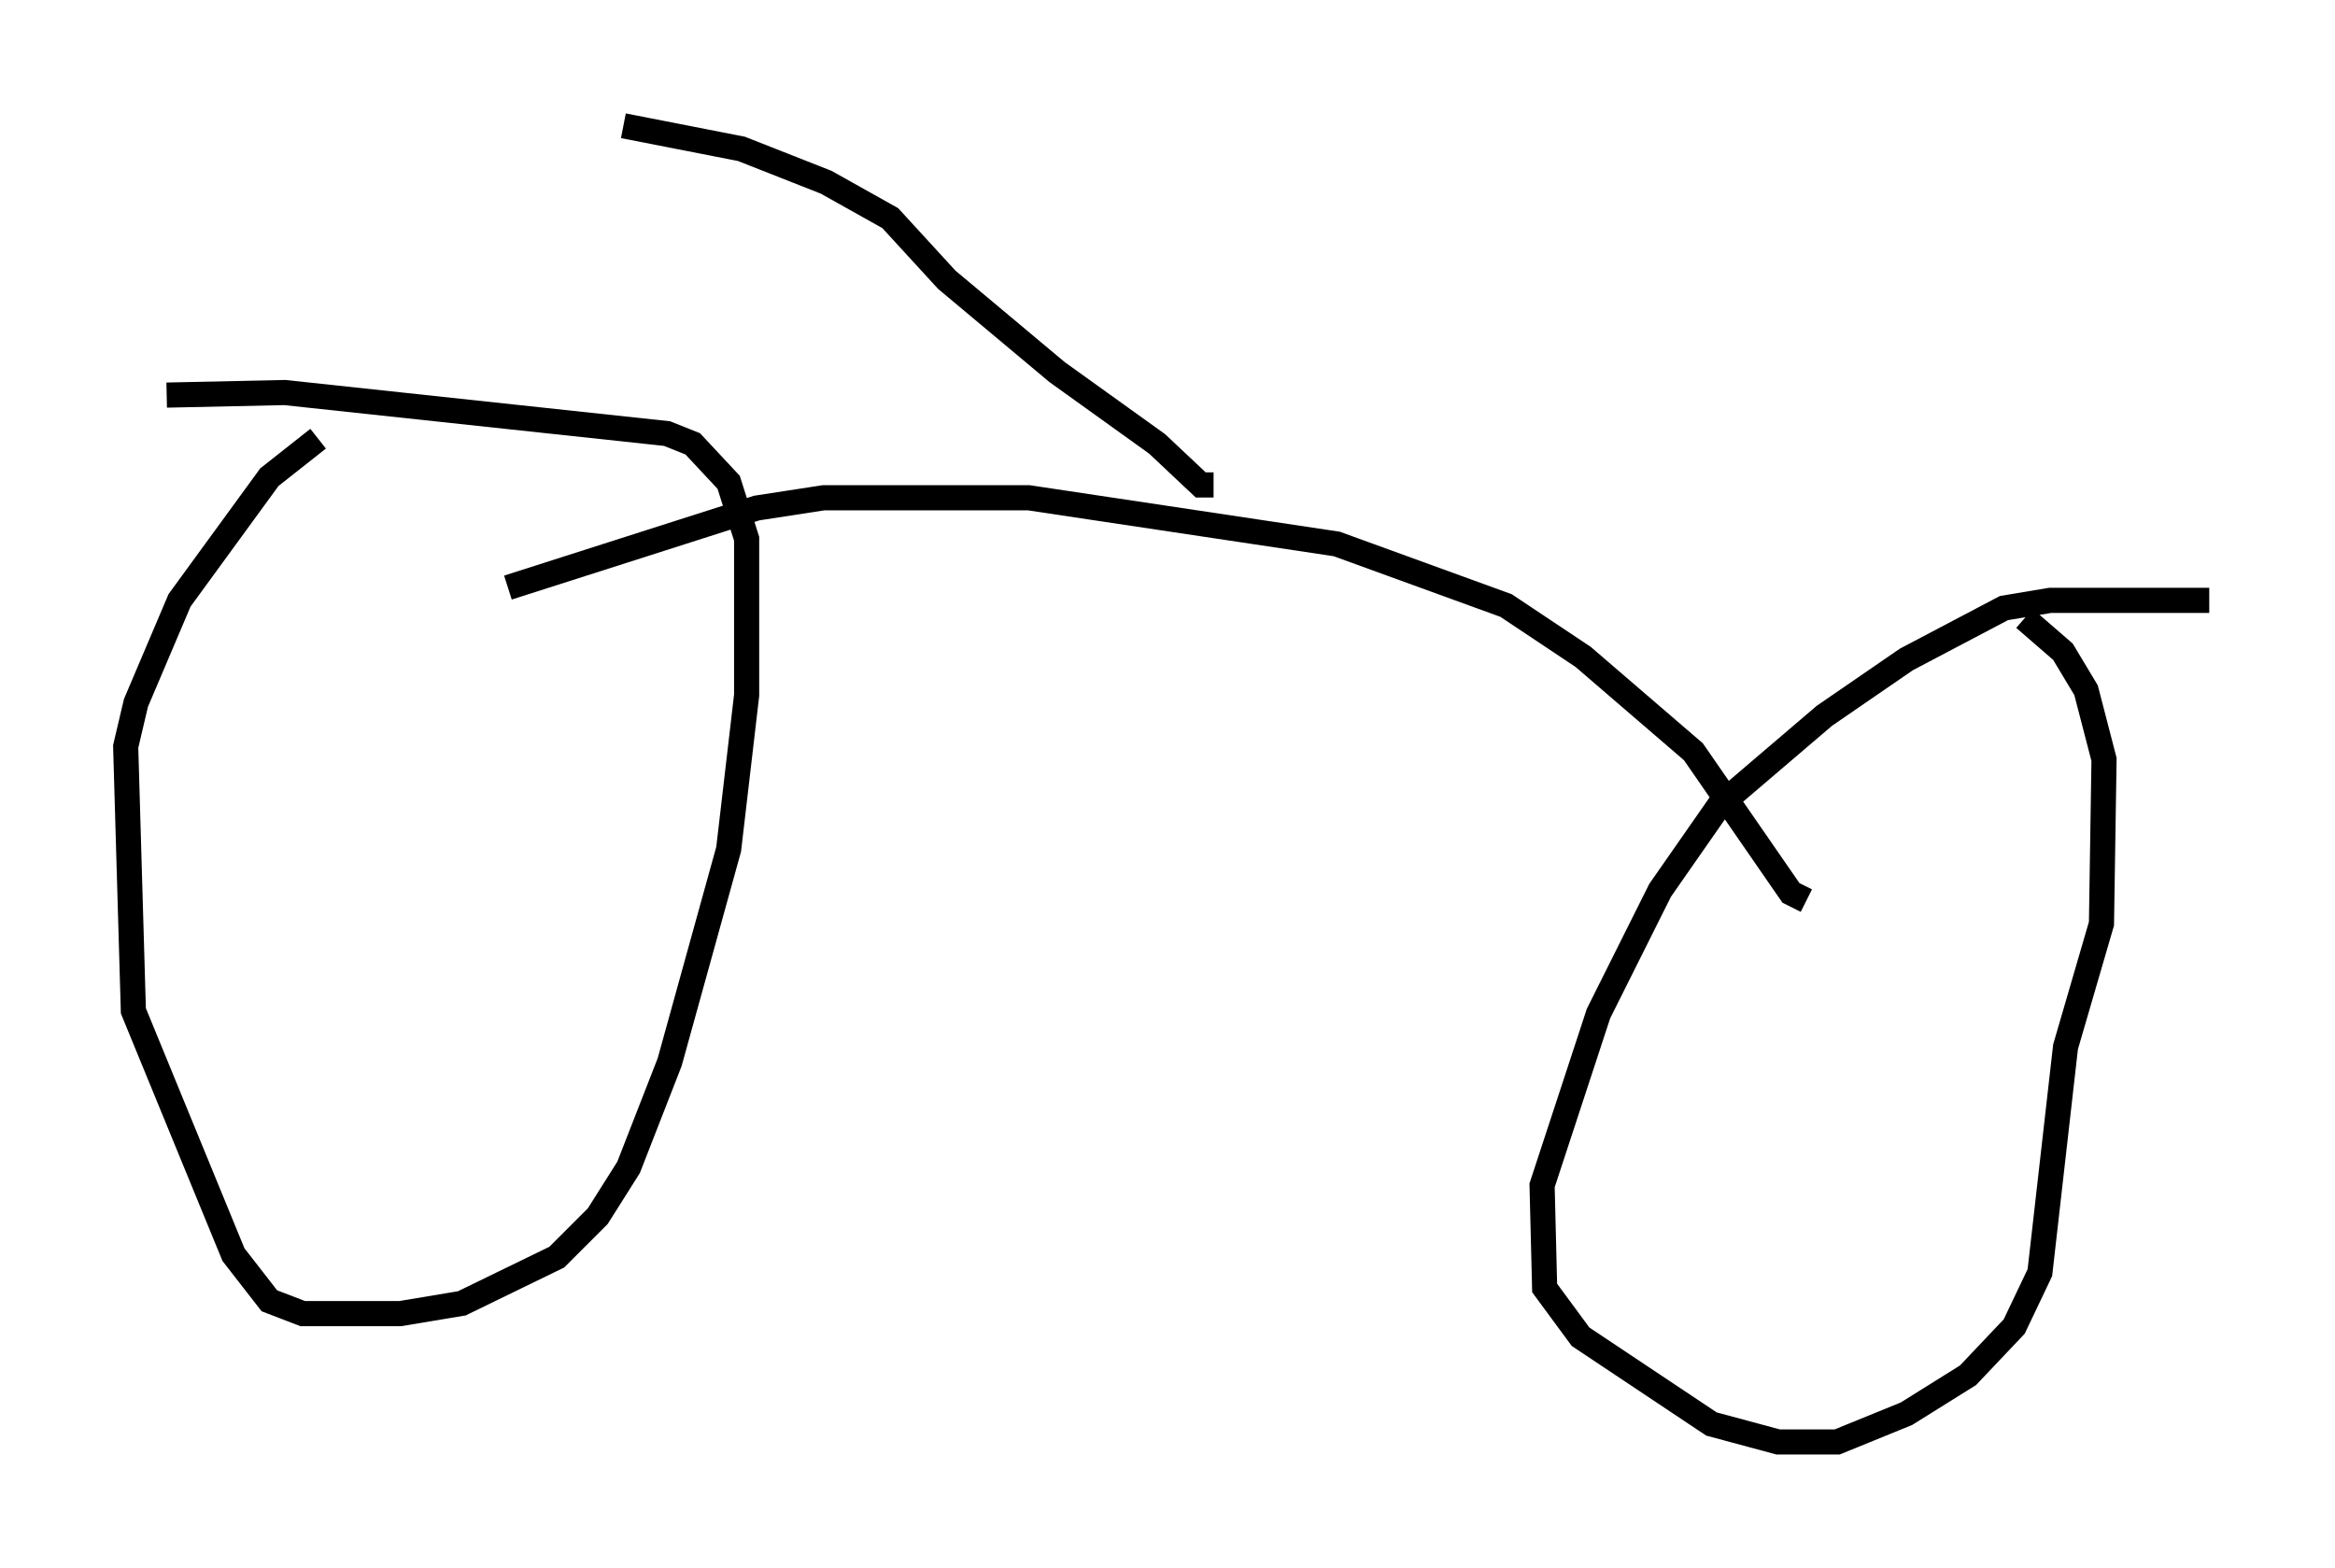 <?xml version="1.0" encoding="utf-8" ?>
<svg baseProfile="full" height="62.369" version="1.1" width="92.893" xmlns="http://www.w3.org/2000/svg" xmlns:ev="http://www.w3.org/2001/xml-events" xmlns:xlink="http://www.w3.org/1999/xlink"><defs /><rect fill="white" height="62.369" width="92.893" x="0" y="0" /><path d="M16.433, 16.536 m-3.777, 0.919 l-1.94, 1.531 -3.573, 4.9 l-1.735, 4.083 -0.408, 1.735 l0.306, 10.515 3.981, 9.698 l1.429, 1.838 1.327, 0.51 l3.879, 0.0 2.45, -0.408 l3.777, -1.838 1.633, -1.633 l1.225, -1.94 1.633, -4.185 l2.348, -8.473 0.715, -6.125 l0.0, -6.227 -0.715, -2.246 l-1.429, -1.531 -1.021, -0.408 l-15.211, -1.633 -4.696, 0.102 m81.259, 8.167 l-6.329, 0.0 -1.838, 0.306 l-3.879, 2.042 -3.267, 2.246 l-4.185, 3.573 -2.348, 3.369 l-2.45, 4.9 -2.246, 6.84 l0.102, 4.083 1.429, 1.94 l5.206, 3.471 2.654, 0.715 l2.348, 0.0 2.756, -1.123 l2.45, -1.531 1.838, -1.94 l1.021, -2.144 1.021, -8.983 l1.429, -4.9 0.102, -6.533 l-0.715, -2.756 -0.919, -1.531 l-1.531, -1.327 m-8.677, 11.229 l-0.613, -0.306 -3.879, -5.615 l-4.39, -3.777 -3.063, -2.042 l-6.738, -2.45 -12.25, -1.838 l-8.167, 0.0 -2.654, 0.408 l-9.902, 3.165 m28.073, -4.083 l-0.51, 0.0 -1.735, -1.633 l-3.981, -2.858 -4.39, -3.675 l-2.246, -2.45 -2.552, -1.429 l-3.369, -1.327 -4.696, -0.919 " fill="none" stroke="black" stroke-width="1" /></svg>